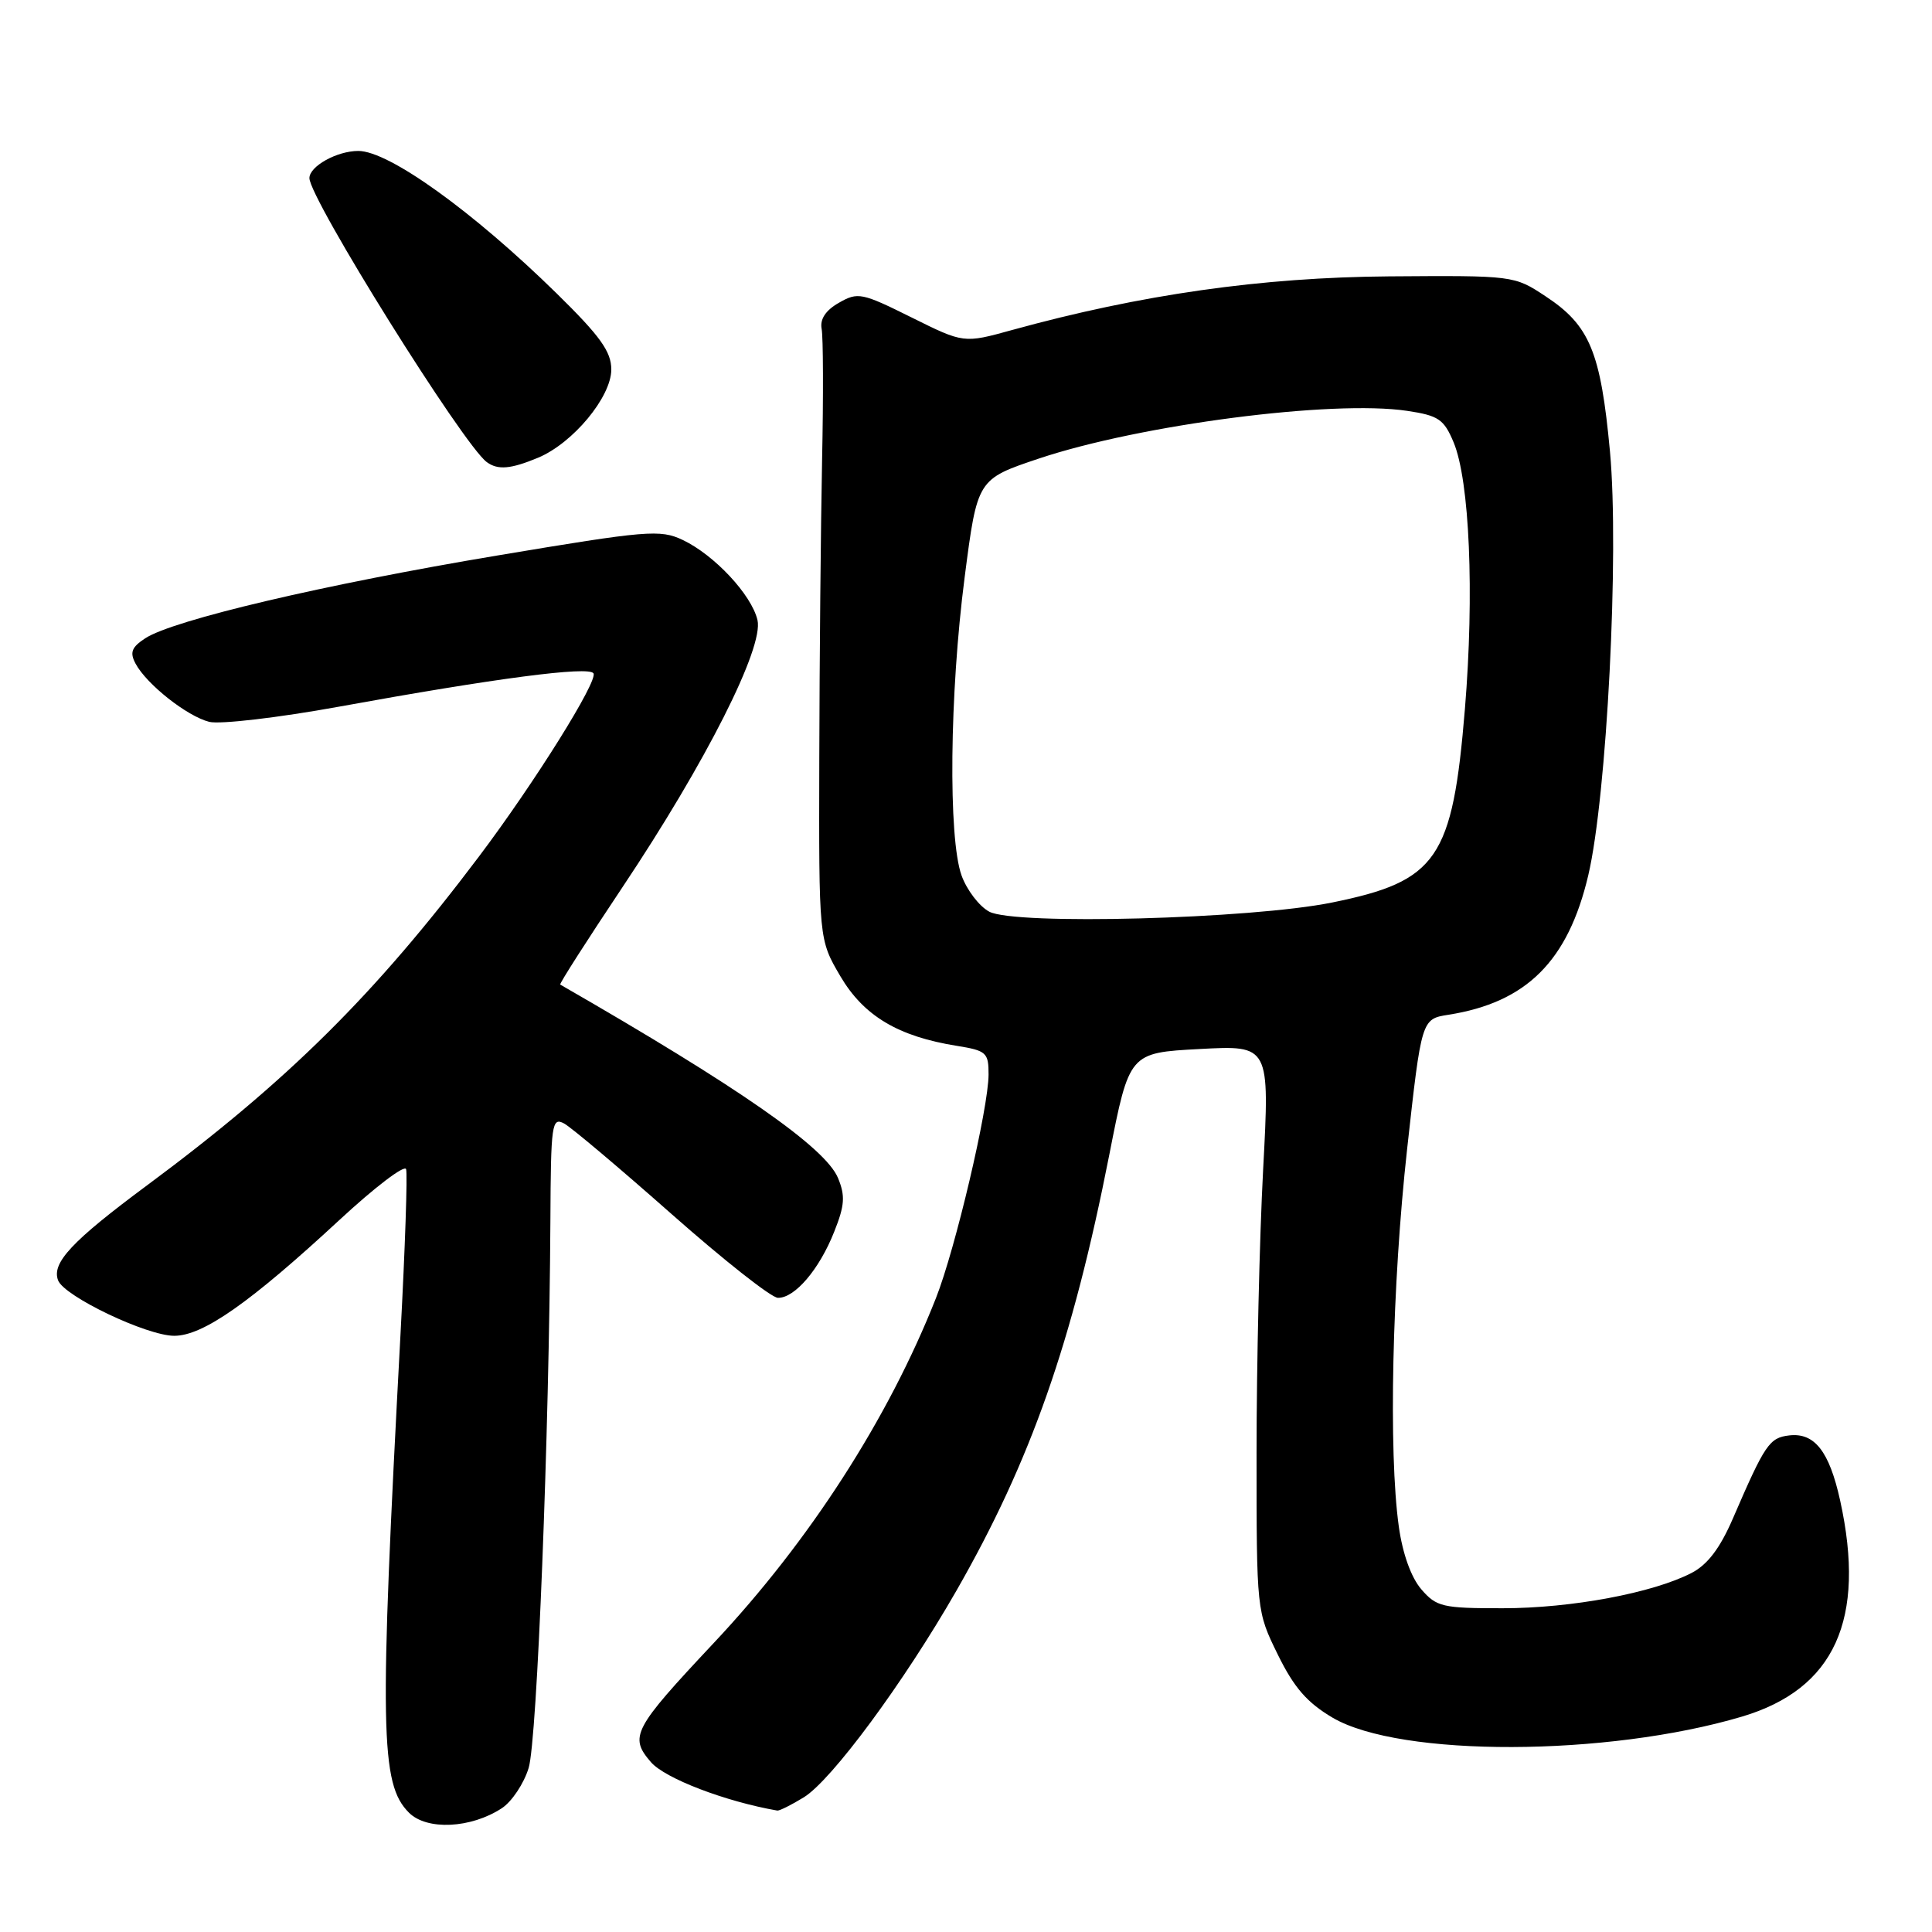 <?xml version="1.0" encoding="UTF-8" standalone="no"?>
<!DOCTYPE svg PUBLIC "-//W3C//DTD SVG 1.1//EN" "http://www.w3.org/Graphics/SVG/1.1/DTD/svg11.dtd" >
<svg xmlns="http://www.w3.org/2000/svg" xmlns:xlink="http://www.w3.org/1999/xlink" version="1.1" viewBox="0 0 256 256">
 <g >
 <path fill="currentColor"
d=" M 66.49 239.60 C 67.82 238.73 69.42 236.33 70.05 234.26 C 71.17 230.62 72.77 190.15 72.93 161.71 C 72.99 148.91 73.12 148.00 74.75 148.87 C 75.71 149.39 82.12 154.80 89.00 160.88 C 95.88 166.96 102.21 171.96 103.08 171.97 C 105.31 172.01 108.56 168.21 110.53 163.23 C 111.93 159.73 112.02 158.46 111.04 156.09 C 109.36 152.05 97.93 144.09 74.23 130.46 C 74.09 130.37 77.80 124.57 82.48 117.56 C 93.55 100.99 101.22 85.80 100.37 82.16 C 99.58 78.81 94.67 73.55 90.47 71.55 C 87.48 70.13 85.77 70.28 65.88 73.61 C 43.02 77.43 22.94 82.15 19.24 84.58 C 17.44 85.76 17.17 86.45 17.96 87.93 C 19.43 90.68 24.79 94.91 27.73 95.65 C 29.15 96.00 36.88 95.10 44.90 93.64 C 65.63 89.87 78.03 88.24 78.64 89.22 C 79.26 90.23 70.83 103.72 63.46 113.50 C 49.68 131.79 38.14 143.23 19.49 157.06 C 9.51 164.46 6.81 167.35 7.70 169.66 C 8.52 171.78 19.45 177.00 23.09 177.00 C 26.89 177.00 33.10 172.65 44.97 161.66 C 49.63 157.34 53.60 154.31 53.81 154.92 C 54.01 155.53 53.68 165.36 53.07 176.76 C 50.25 229.37 50.38 236.38 54.19 240.19 C 56.56 242.56 62.40 242.28 66.49 239.60 Z  M 106.50 238.16 C 110.19 235.90 119.73 222.98 126.71 210.81 C 136.59 193.57 142.10 177.87 146.99 153.00 C 149.64 139.50 149.64 139.50 158.95 139.00 C 168.25 138.50 168.25 138.50 167.37 155.00 C 166.89 164.07 166.50 180.95 166.50 192.50 C 166.50 213.50 166.50 213.50 169.32 219.25 C 171.47 223.63 173.21 225.62 176.59 227.61 C 185.53 232.85 212.94 232.77 230.82 227.46 C 243.10 223.81 247.29 214.58 243.83 198.83 C 242.39 192.30 240.44 189.81 237.08 190.20 C 234.45 190.51 233.87 191.36 229.63 201.18 C 227.91 205.16 226.26 207.33 224.13 208.43 C 219.00 211.08 208.21 213.10 199.13 213.10 C 191.15 213.11 190.34 212.92 188.33 210.59 C 186.98 209.02 185.85 205.87 185.35 202.28 C 183.97 192.39 184.46 170.25 186.45 152.26 C 188.36 135.02 188.36 135.02 191.93 134.46 C 202.27 132.83 207.77 127.35 210.45 116.00 C 212.92 105.53 214.57 73.27 213.33 59.83 C 212.10 46.61 210.65 43.11 204.78 39.25 C 200.64 36.51 200.54 36.50 184.06 36.62 C 167.17 36.75 151.19 39.02 134.10 43.73 C 127.70 45.50 127.70 45.50 120.76 42.05 C 114.20 38.79 113.67 38.68 111.16 40.12 C 109.40 41.12 108.63 42.29 108.87 43.57 C 109.08 44.63 109.11 52.47 108.93 61.00 C 108.76 69.53 108.59 87.30 108.56 100.50 C 108.50 124.50 108.50 124.50 111.35 129.35 C 114.44 134.61 119.01 137.34 126.79 138.58 C 130.70 139.21 131.00 139.48 130.99 142.38 C 130.98 146.83 126.59 165.50 124.02 172.00 C 117.73 187.95 107.27 204.20 94.58 217.70 C 83.88 229.10 83.34 230.12 86.25 233.49 C 88.11 235.65 96.10 238.71 103.00 239.91 C 103.28 239.95 104.85 239.17 106.50 238.16 Z  M 71.30 60.65 C 75.92 58.72 81.00 52.60 81.00 48.96 C 81.00 46.59 79.53 44.54 73.75 38.87 C 62.67 28.01 51.53 20.00 47.48 20.00 C 44.65 20.00 41.00 22.03 41.00 23.60 C 41.00 26.31 61.38 58.94 64.50 61.23 C 65.97 62.31 67.67 62.16 71.30 60.65 Z  M 131.08 120.80 C 129.75 120.09 128.10 117.92 127.41 116.00 C 125.63 111.04 125.82 91.93 127.82 76.50 C 129.50 63.50 129.50 63.50 137.63 60.77 C 151.07 56.27 176.56 52.96 186.45 54.44 C 190.61 55.06 191.33 55.55 192.61 58.61 C 194.73 63.69 195.37 78.62 194.11 93.92 C 192.47 113.83 190.46 116.76 176.50 119.59 C 165.70 121.78 134.44 122.61 131.08 120.80 Z "/>
</g>
</svg>